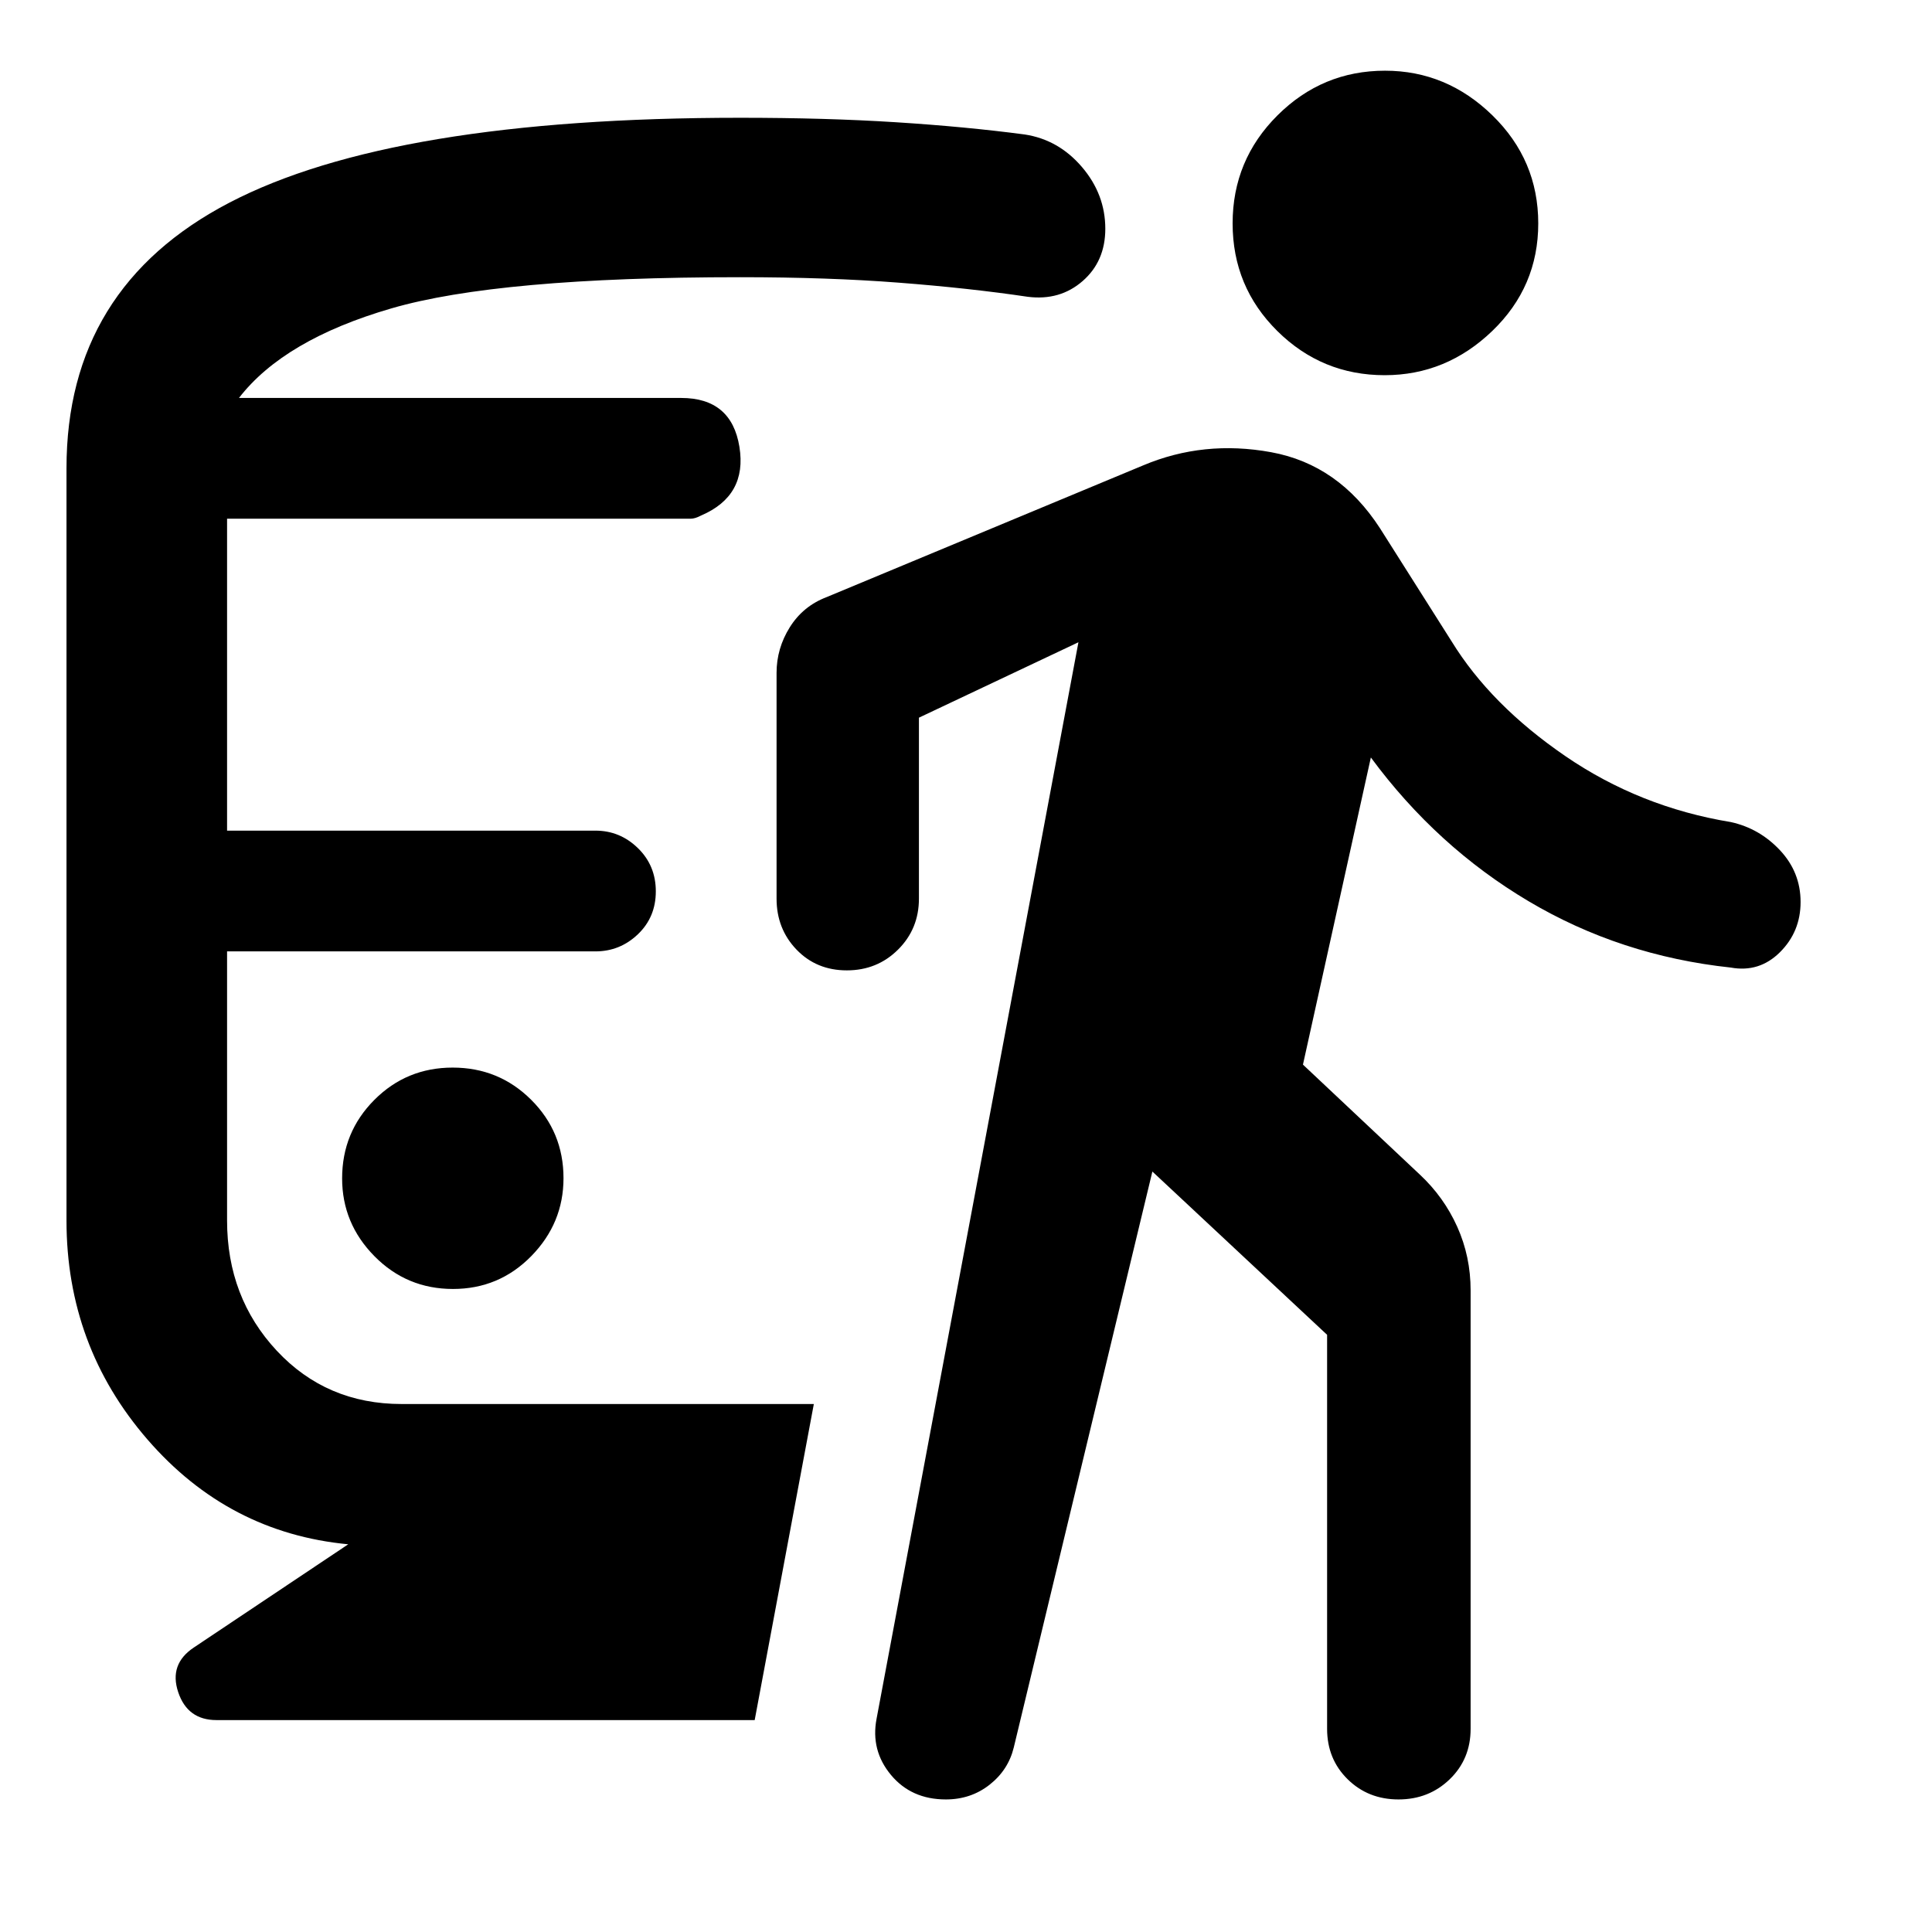 <svg xmlns="http://www.w3.org/2000/svg" width="48" height="48" viewBox="0 -960 960 960"><path d="M225.06-319.52q22.94 0 38.94-16.34 16-16.34 16-38.72 0-22.94-16.06-38.94-16.06-16-39-16T186-413.46q-16 16.06-16 39 0 22.37 16.06 38.66 16.06 16.28 39 16.28Zm-52.02 126.87q-59.56-5.65-99.78-52.09-40.22-46.43-40.22-108.83v-373.78q0-89.78 80.96-131.96 80.96-42.17 253.74-42.17 42.61 0 77.43 2.22 34.83 2.22 64 6.08 16.83 2.57 28.44 16.16 11.61 13.59 11.61 30.7 0 16.15-11.26 25.97-11.26 9.83-27.22 7.83-29-4.31-64.11-7.02-35.11-2.72-78.89-2.72-120 0-173.28 15.5-53.29 15.5-75.72 44.5h219.74q25 0 28.93 24.28 3.94 24.28-19.01 34.12-3.05 1.6-5.16 1.6H112.83v155h183.04q12.18 0 21.09 8.67 8.91 8.68 8.91 21.5 0 12.83-8.91 21.33-8.91 8.5-21.09 8.5H112.83v133.69q0 38.25 24.69 64.73 24.7 26.49 62.09 26.49h204.78L375-105.3H107.56q-14.39 0-19.02-13.9-4.63-13.89 7.76-22.15l76.74-51.3Zm399.57-185.22L503.74-91.7q-2.72 11.2-12.01 18.51-9.3 7.32-21.74 7.32-17.16 0-27.29-12.19-10.14-12.2-7.14-27.9l100.31-534.91-79.26 37.48v89.91q0 15.01-10.37 25.33-10.37 10.32-25.46 10.32-15.08 0-25-10.32-9.91-10.32-9.91-25.33v-112.17q0-12.16 6.57-22.66t18.21-14.95L568-728.74q30.09-12.7 63.63-6.56 33.54 6.13 54.07 37.78l35.6 56.22q19.44 31.6 56.46 56.97 37.02 25.37 82.28 32.81 14.26 3.13 24.46 14.04 10.2 10.91 10.2 25.68 0 14.76-10.25 24.95-10.25 10.2-24.41 7.63-54.87-5.87-100.52-32.98-45.65-27.1-78.35-71.41L647.43-431l58.09 54.65q11.95 11.17 18.58 25.94 6.64 14.78 6.64 31.63v217.82q0 15.01-10.37 25.05Q710-65.87 694.91-65.87q-15.08 0-25.28-10.04-10.2-10.04-10.2-25.05v-195.78l-86.82-81.13Zm115.43-395.7q-31.17 0-53.37-21.97-22.19-21.98-22.19-53.45 0-31.46 22.28-53.67 22.29-22.21 53.46-22.21 30.61 0 53.37 22.21 22.76 22.21 22.76 53.67 0 31.47-22.85 53.45-22.85 21.97-53.46 21.97Z"/></svg>